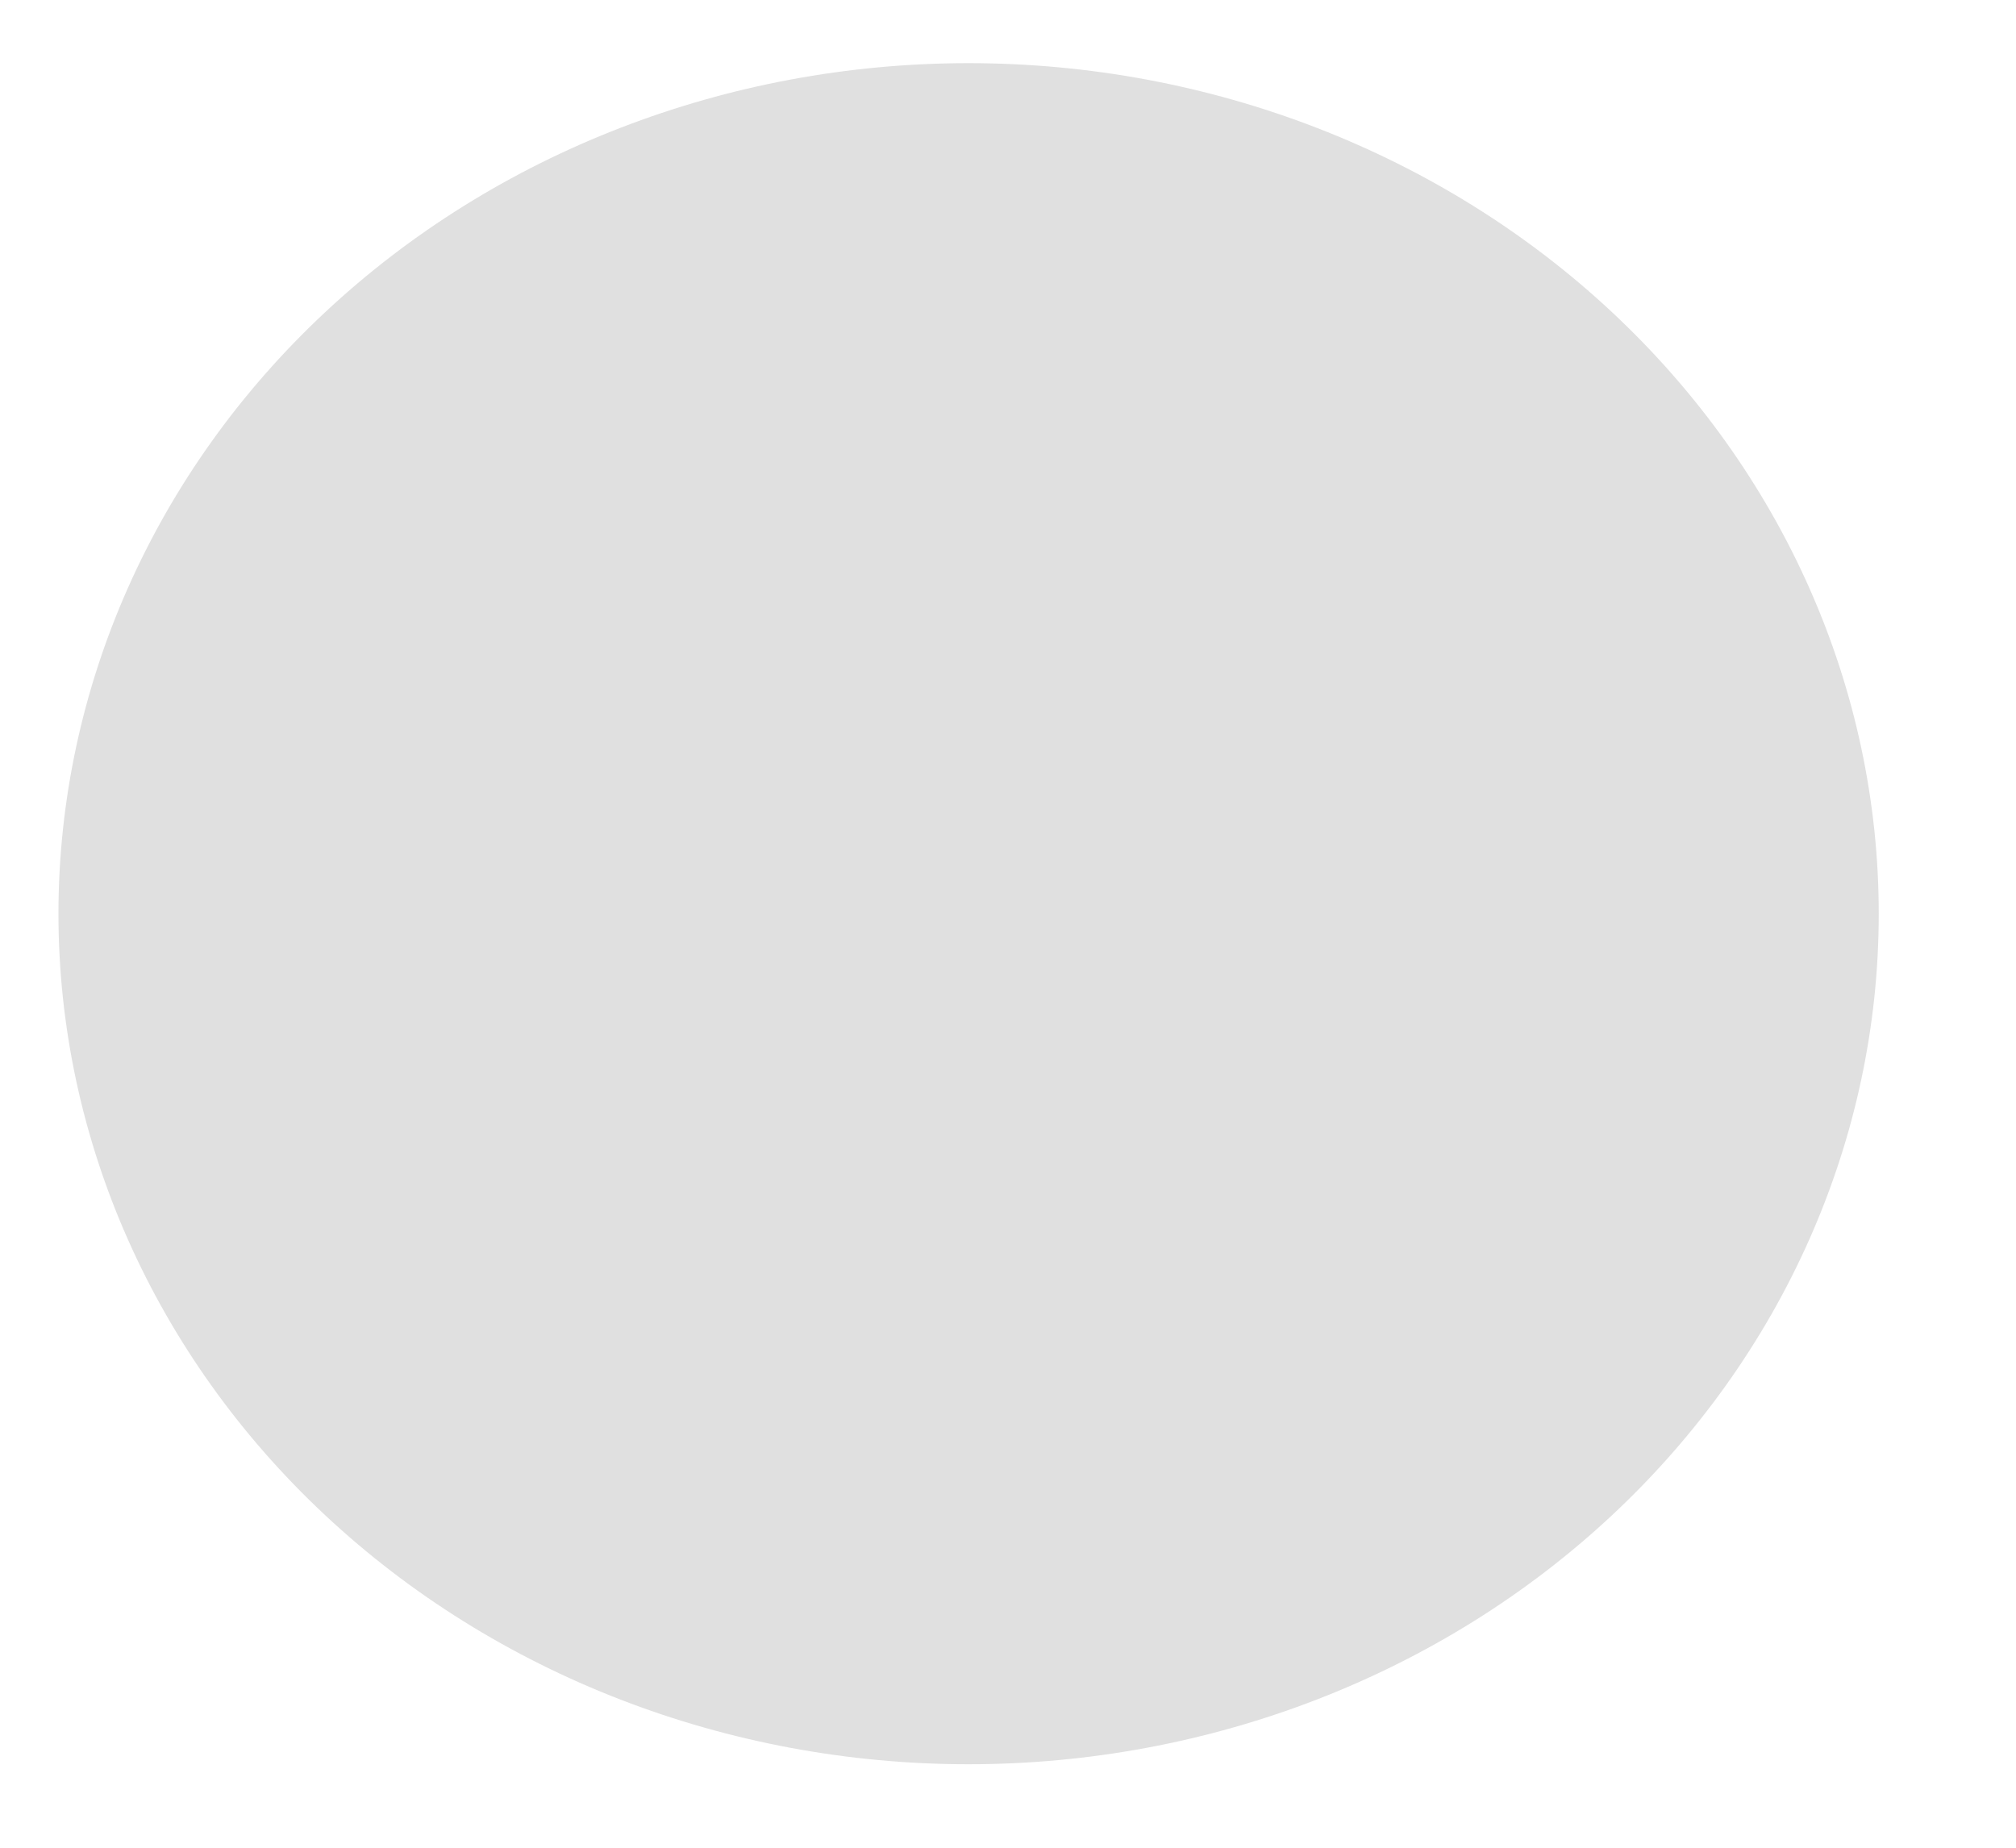 <svg width="12" height="11" viewBox="0 0 12 11" fill="none" xmlns="http://www.w3.org/2000/svg">
<g clip-path="url(#clip0_58_51606)">
<path fill-rule="evenodd" clip-rule="evenodd" d="M0.348 5.44C0.348 4.097 0.919 2.809 1.935 1.859C2.951 0.909 4.329 0.376 5.765 0.376C7.202 0.376 8.58 0.909 9.596 1.859C10.612 2.809 11.183 4.097 11.183 5.44C11.183 6.782 10.612 8.07 9.596 9.02C8.58 9.97 7.202 10.503 5.765 10.503C4.329 10.503 2.951 9.97 1.935 9.02C0.919 8.07 0.348 6.782 0.348 5.44Z" fill="#E0E0E0"/>
</g>
<defs>
<clipPath id="clip0_58_51606">
<rect width="10.835" height="10.127" fill="white" transform="translate(0.348 0.376)"/>
</clipPath>
</defs>
</svg>
